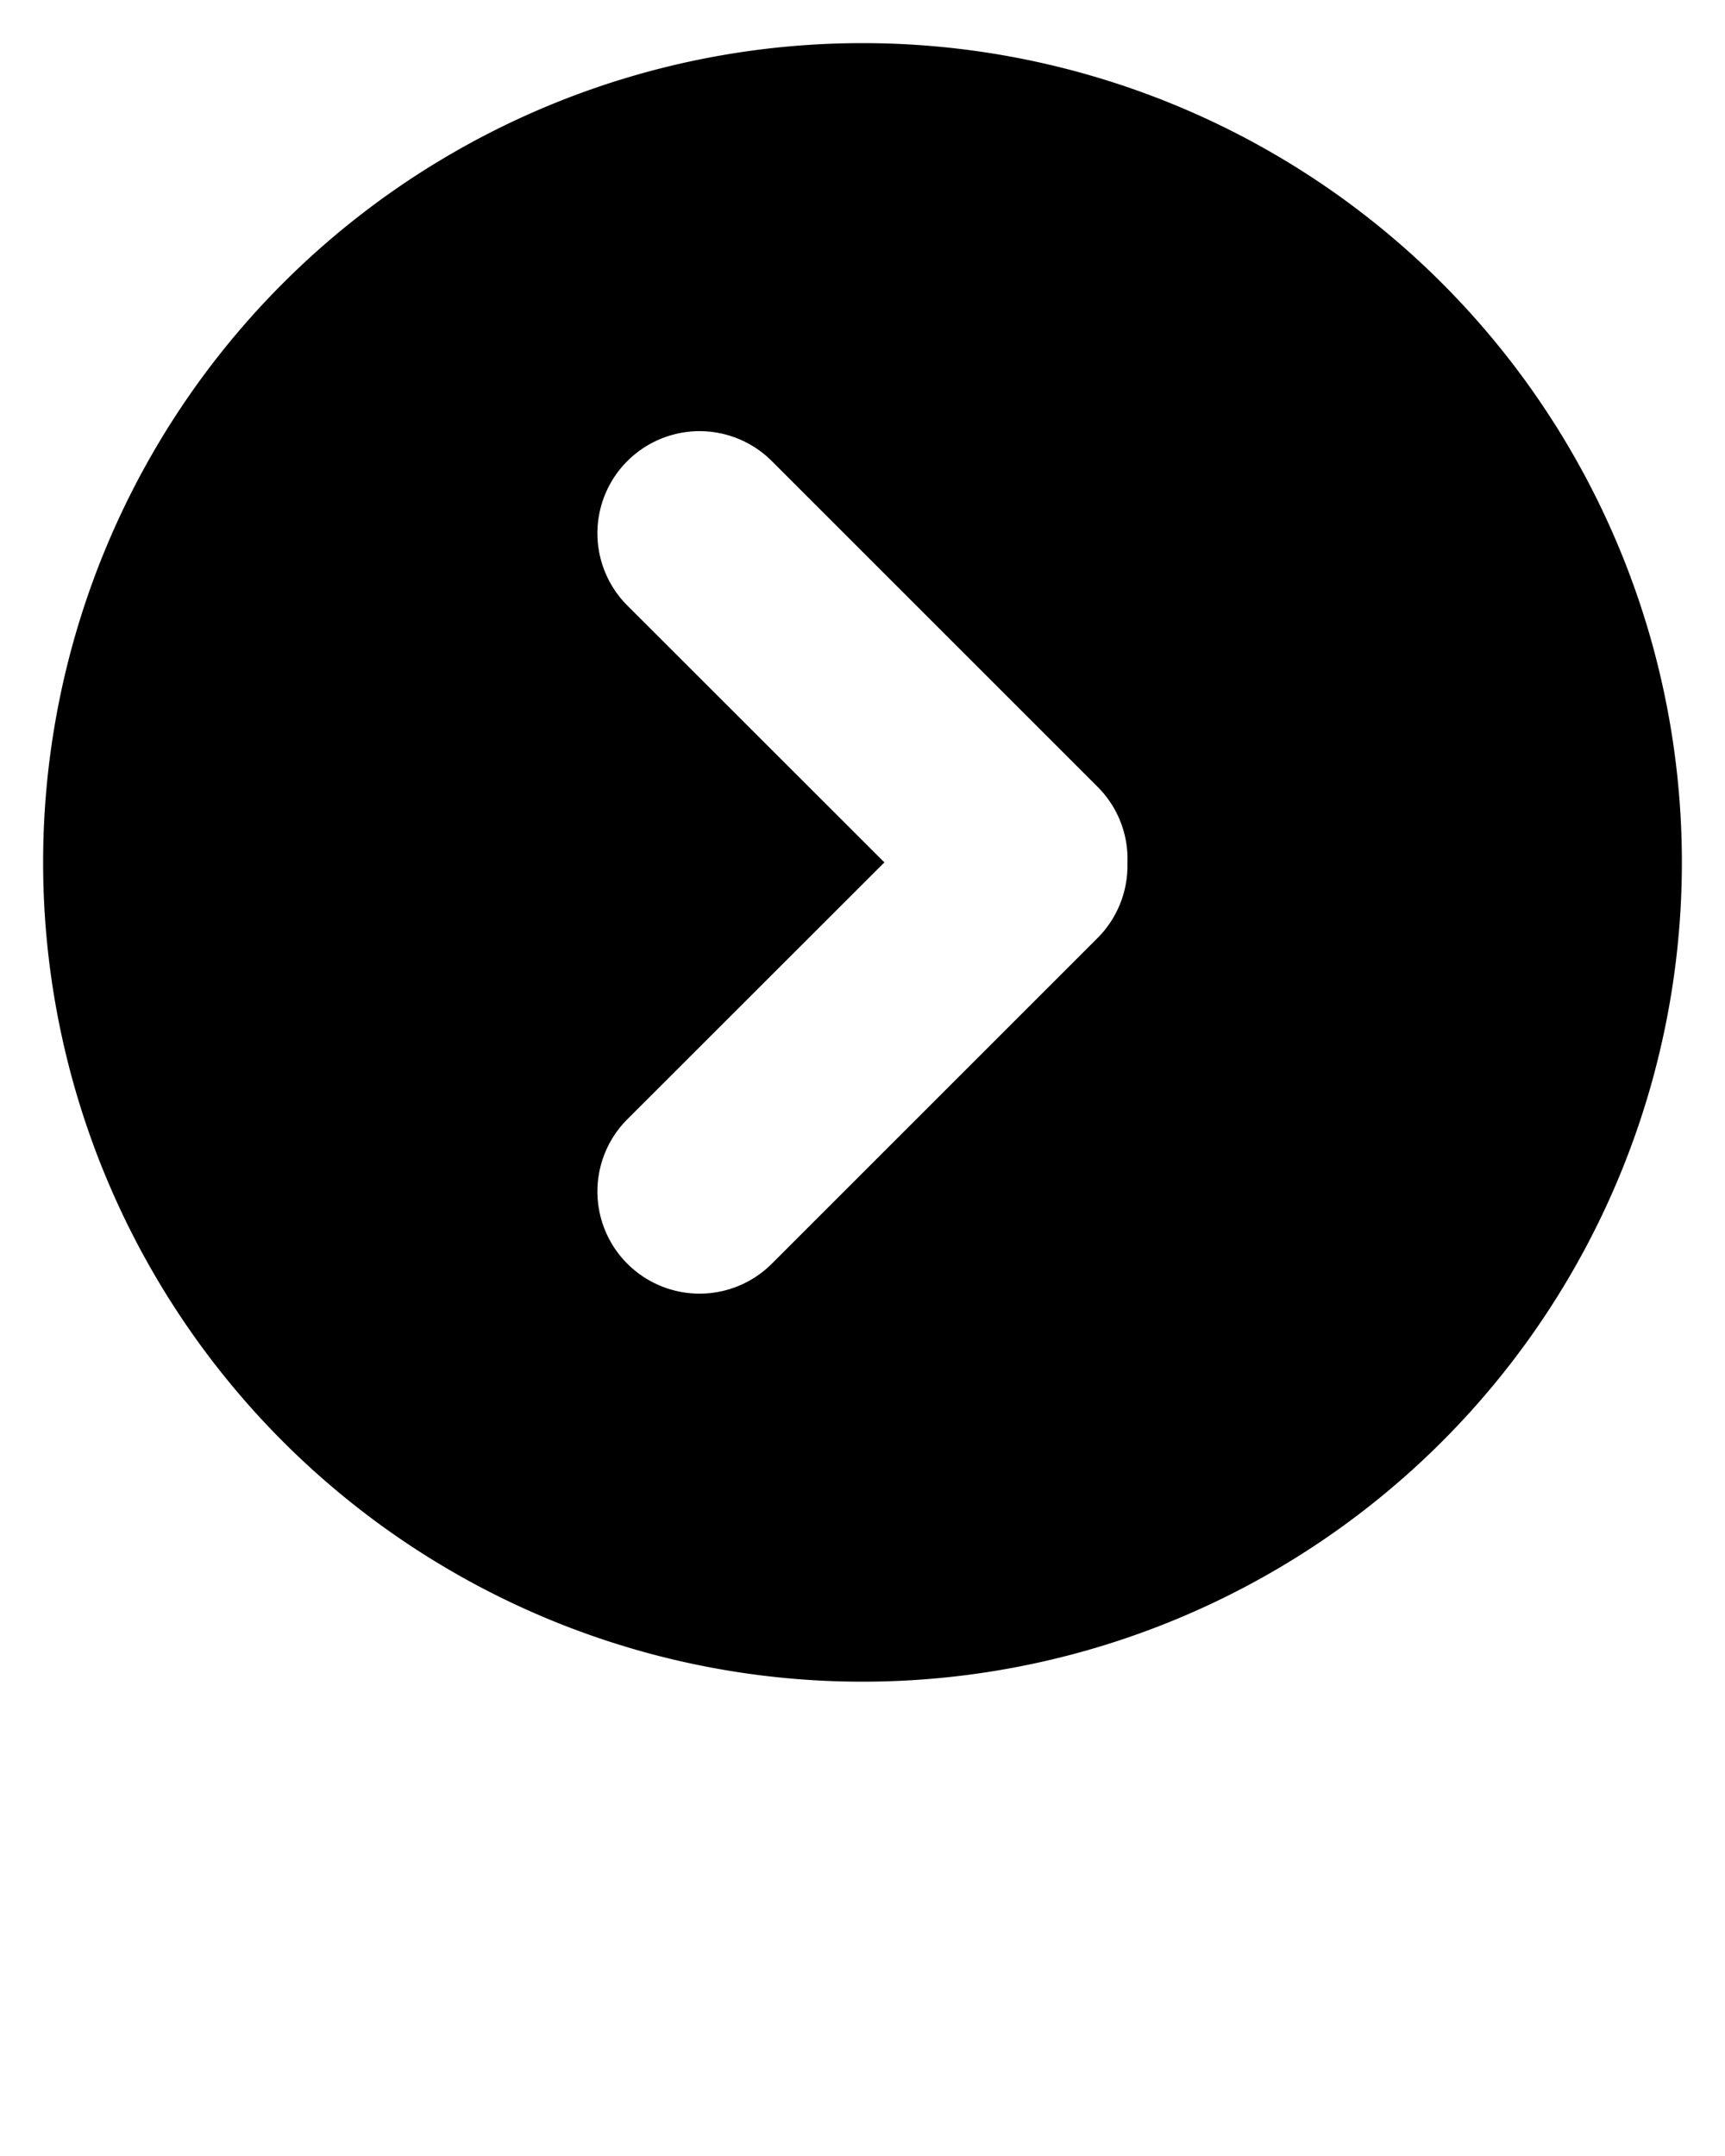 <svg xmlns="http://www.w3.org/2000/svg" data-name="Layer 1" viewBox="0 0 100 125" x="0px" y="0px"><title>Arow1-50</title><path d="M50,2.5h0A47.5,47.5,0,0,0,2.5,50h0A47.5,47.5,0,0,0,50,97.5h0A47.5,47.5,0,0,0,97.5,50h0A47.5,47.5,0,0,0,50,2.5ZM63.63,54.38,44.74,73.27a5.92,5.92,0,0,1-8.37-8.38L51.27,50,36.37,35.11a5.92,5.92,0,0,1,8.37-8.38L63.63,45.62A5.9,5.9,0,0,1,65.36,50v.19A5.93,5.93,0,0,1,63.63,54.38Z"/></svg>